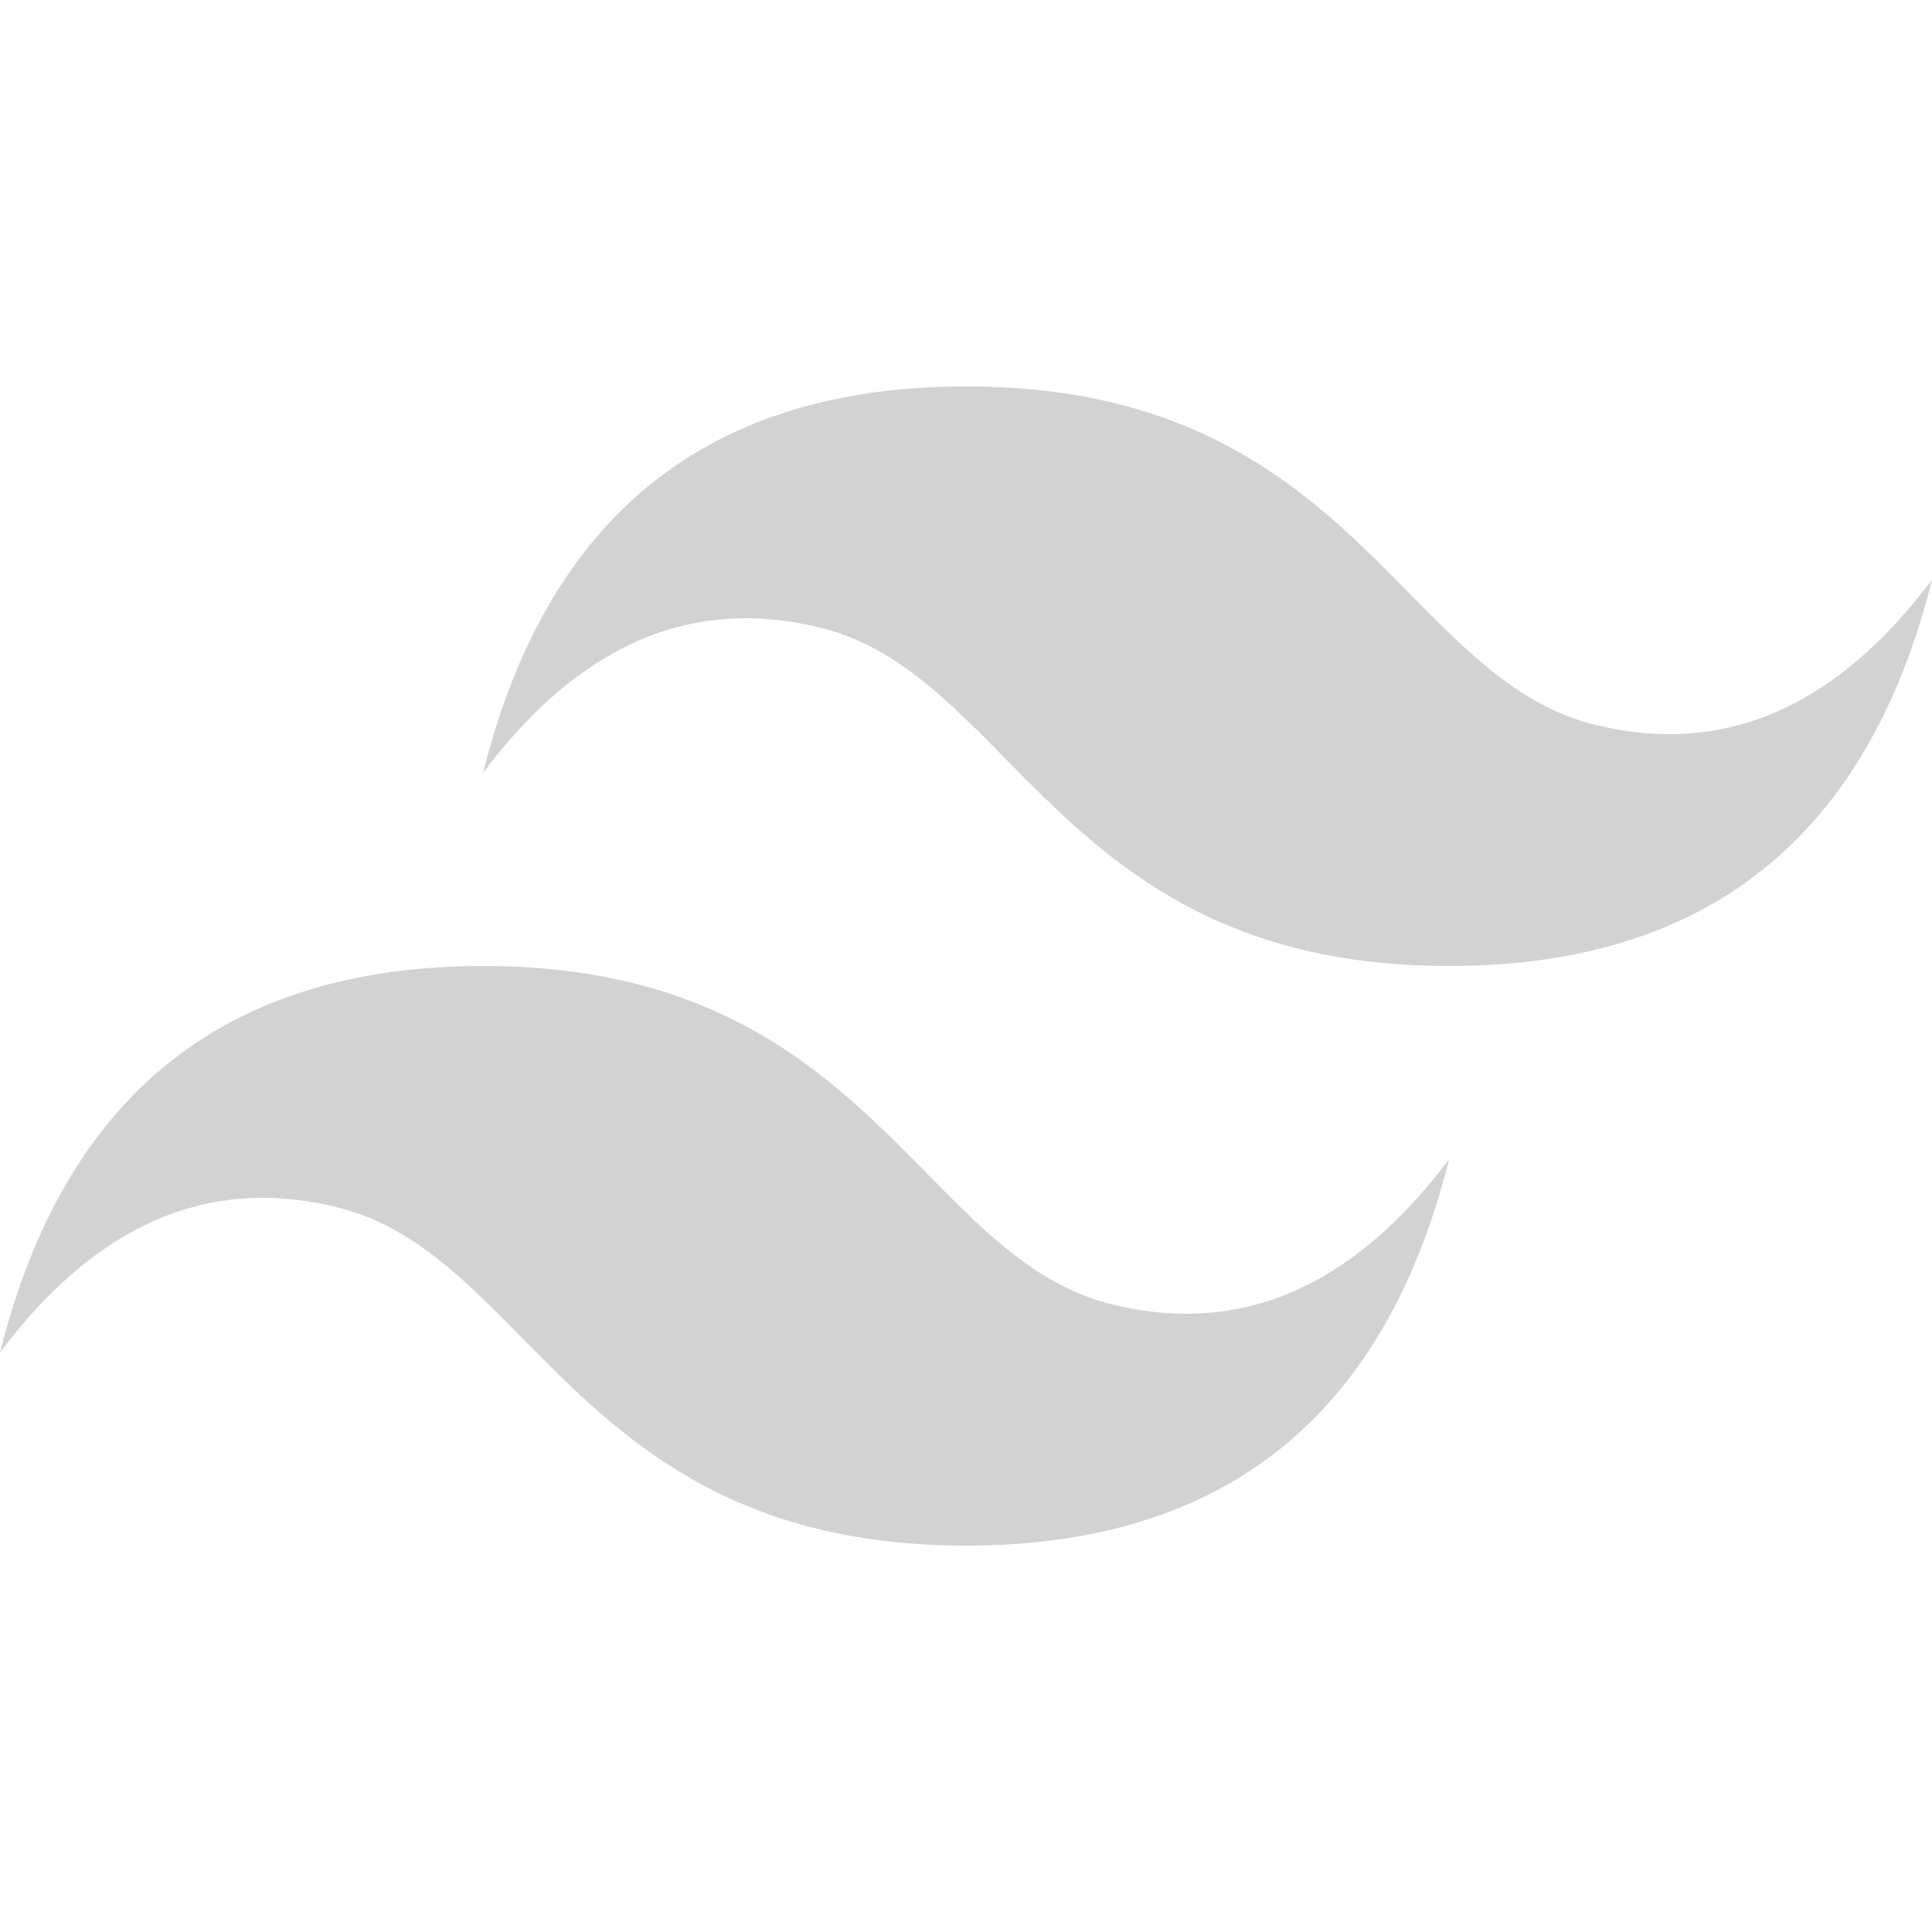 <?xml version="1.0" encoding="UTF-8" standalone="no"?>
<!DOCTYPE svg PUBLIC "-//W3C//DTD SVG 1.1//EN" "http://www.w3.org/Graphics/SVG/1.1/DTD/svg11.dtd">
<svg width="100%" height="100%" viewBox="0 0 24 24" version="1.1" xmlns="http://www.w3.org/2000/svg" xmlns:xlink="http://www.w3.org/1999/xlink" xml:space="preserve" xmlns:serif="http://www.serif.com/" style="fill-rule:evenodd;clip-rule:evenodd;stroke-linejoin:round;stroke-miterlimit:2;">
    <path d="M12.001,4.8C8.801,4.8 6.801,6.4 6.001,9.6C7.201,8 8.601,7.4 10.201,7.8C11.114,8.028 11.766,8.69 12.489,9.424C13.666,10.618 15.027,12 18.001,12C21.201,12 23.201,10.4 24.001,7.2C22.801,8.8 21.401,9.4 19.801,9C18.888,8.772 18.236,8.11 17.513,7.376C16.337,6.182 14.976,4.8 12.001,4.8ZM6.001,12C2.801,12 0.801,13.6 0.001,16.8C1.201,15.2 2.601,14.6 4.201,15C5.114,15.228 5.766,15.89 6.489,16.624C7.666,17.818 9.027,19.2 12.001,19.2C15.201,19.2 17.201,17.6 18.001,14.4C16.801,16 15.401,16.6 13.801,16.2C12.888,15.972 12.236,15.31 11.513,14.576C10.337,13.382 8.976,12 6.001,12Z" style="fill:rgb(210,210,210);fill-rule:nonzero;"/>
</svg>

